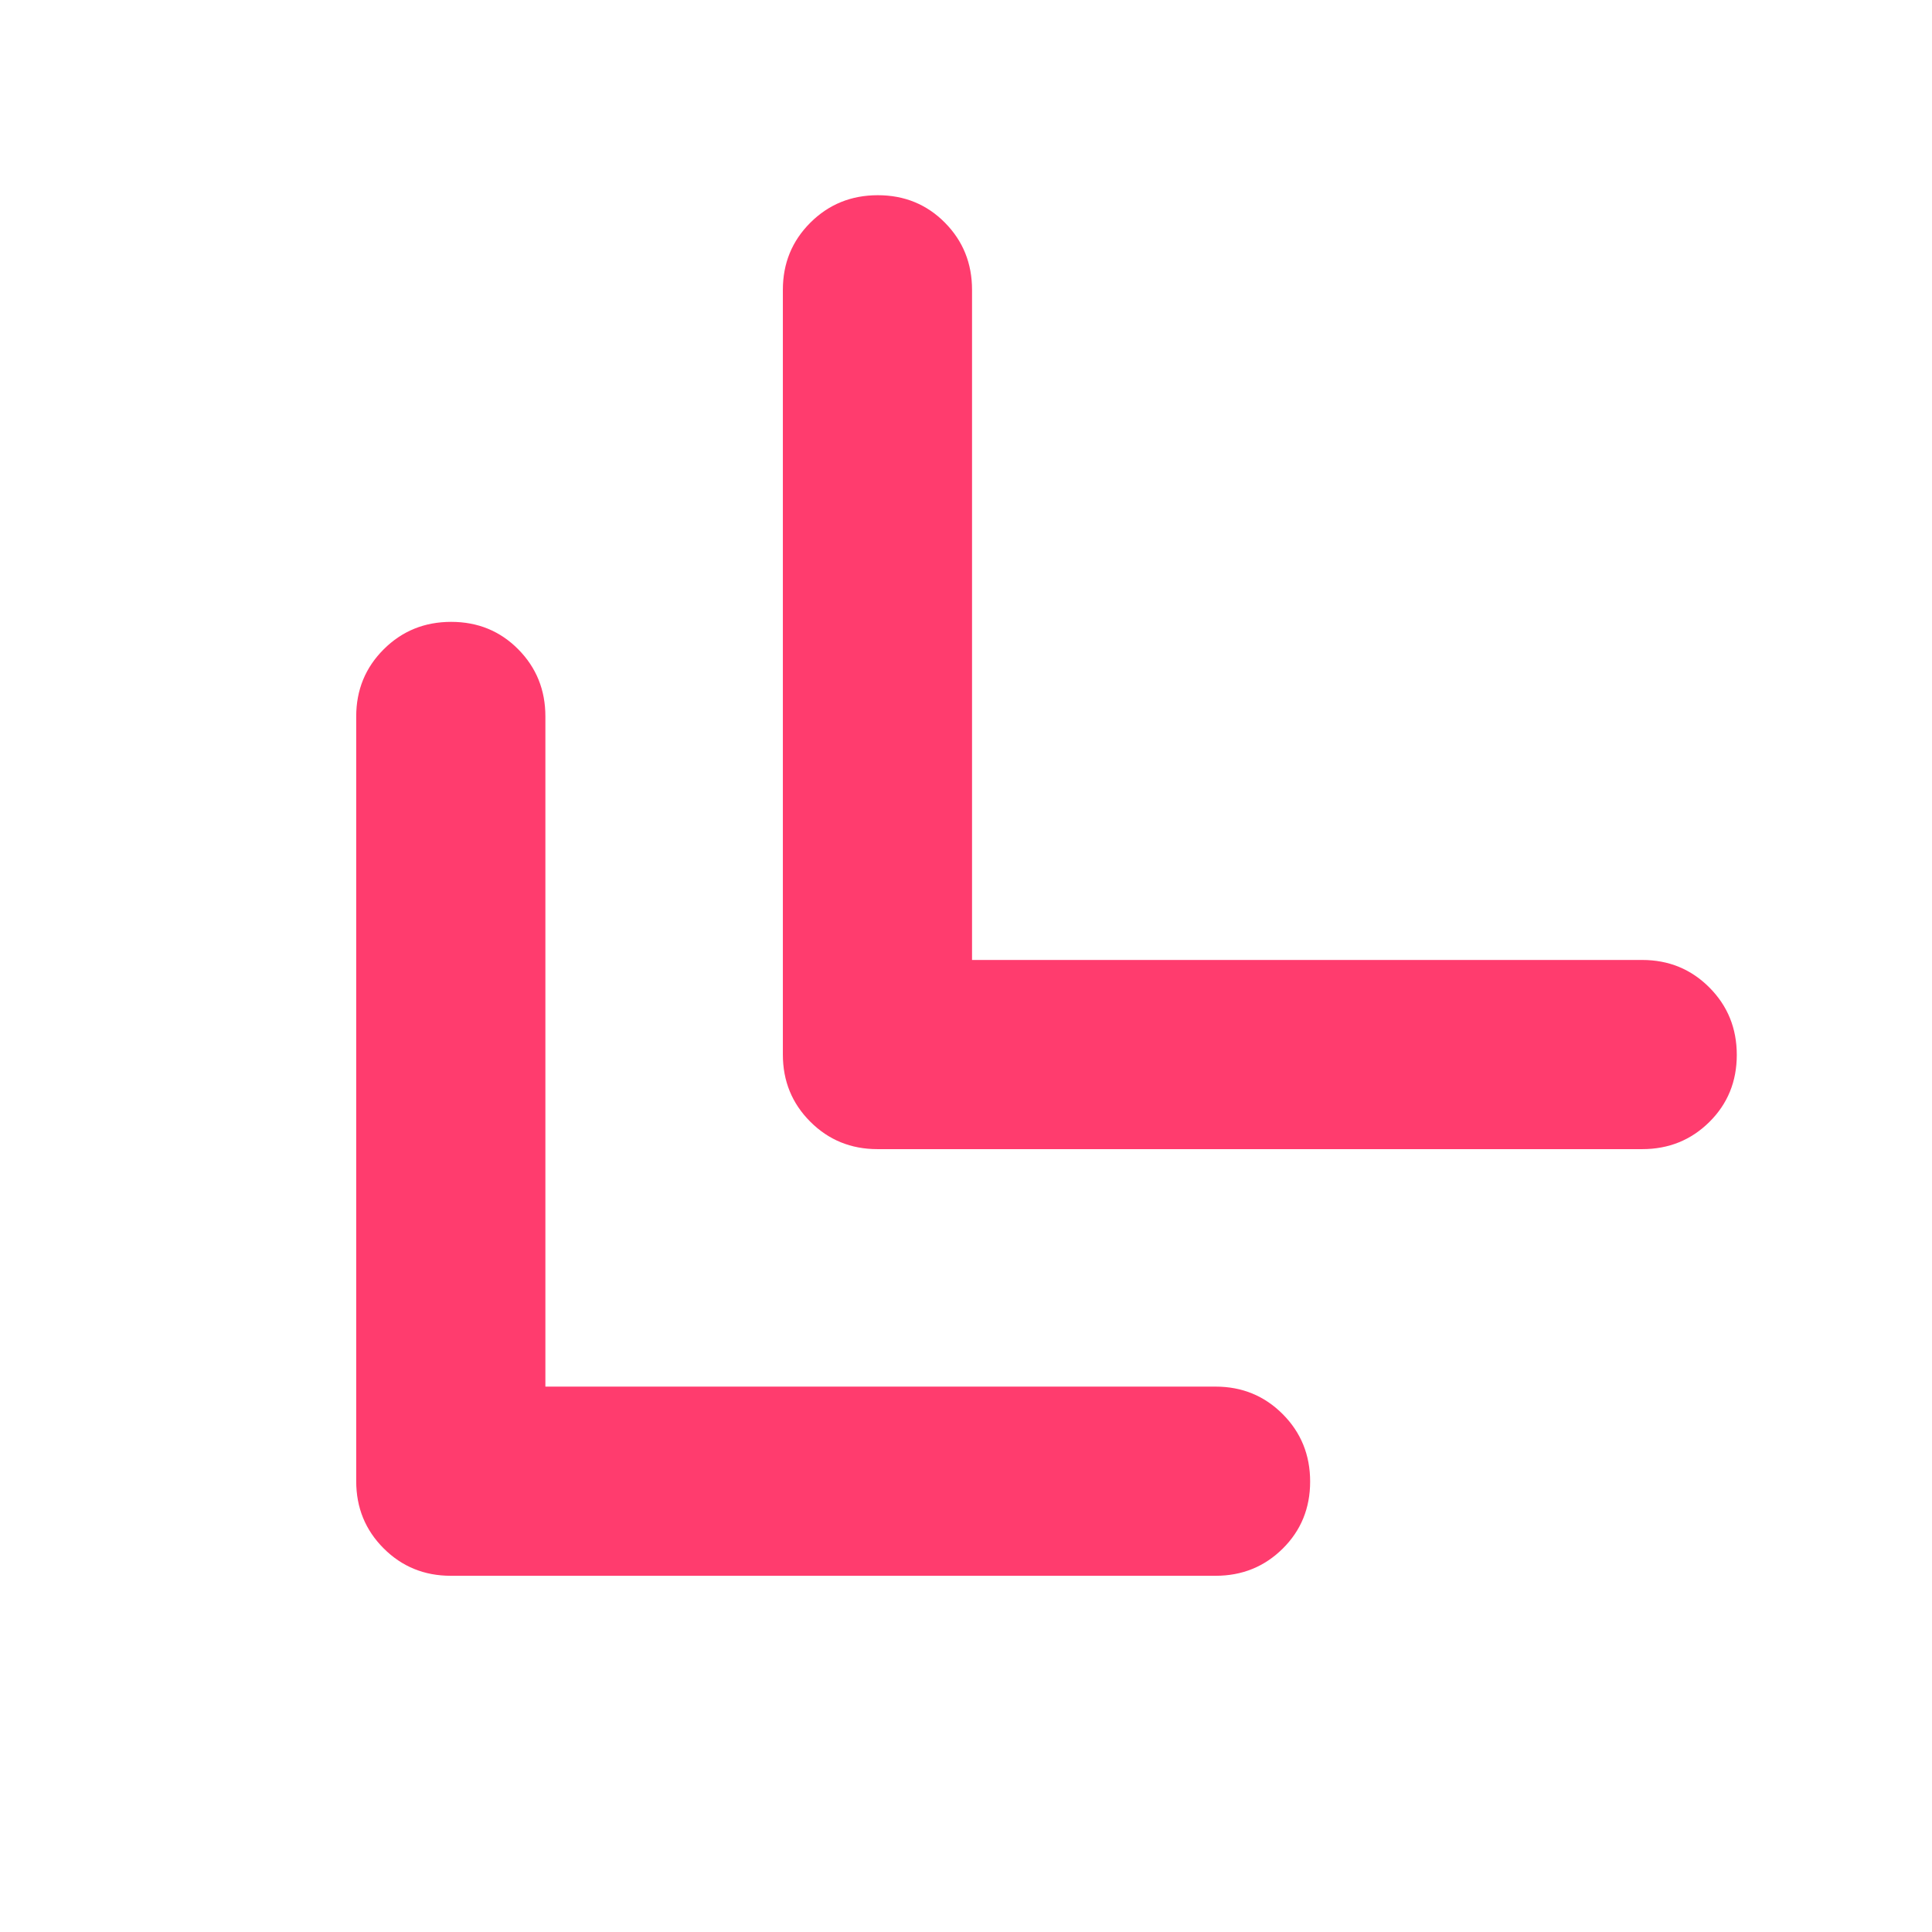 <svg xmlns="http://www.w3.org/2000/svg" height="48" viewBox="0 -960 960 960" width="48"><path fill="rgb(255, 60, 110)" d="M271-271h333q19.75 0 33.38 13.68Q651-243.65 651-223.82q0 19.82-13.62 33.32Q623.75-177 604-177H224q-19.75 0-33.37-13.63Q177-204.25 177-224v-380q0-19.75 13.68-33.38Q204.35-651 224.18-651q19.82 0 33.32 13.62Q271-623.75 271-604v333Zm212-212h333q19.75 0 33.38 13.68Q863-455.65 863-435.82q0 19.82-13.62 33.32Q835.75-389 816-389H436q-19.75 0-33.37-13.63Q389-416.25 389-436v-380q0-19.75 13.68-33.38Q416.35-863 436.18-863q19.82 0 33.32 13.62Q483-835.75 483-816v333Z"/></svg>